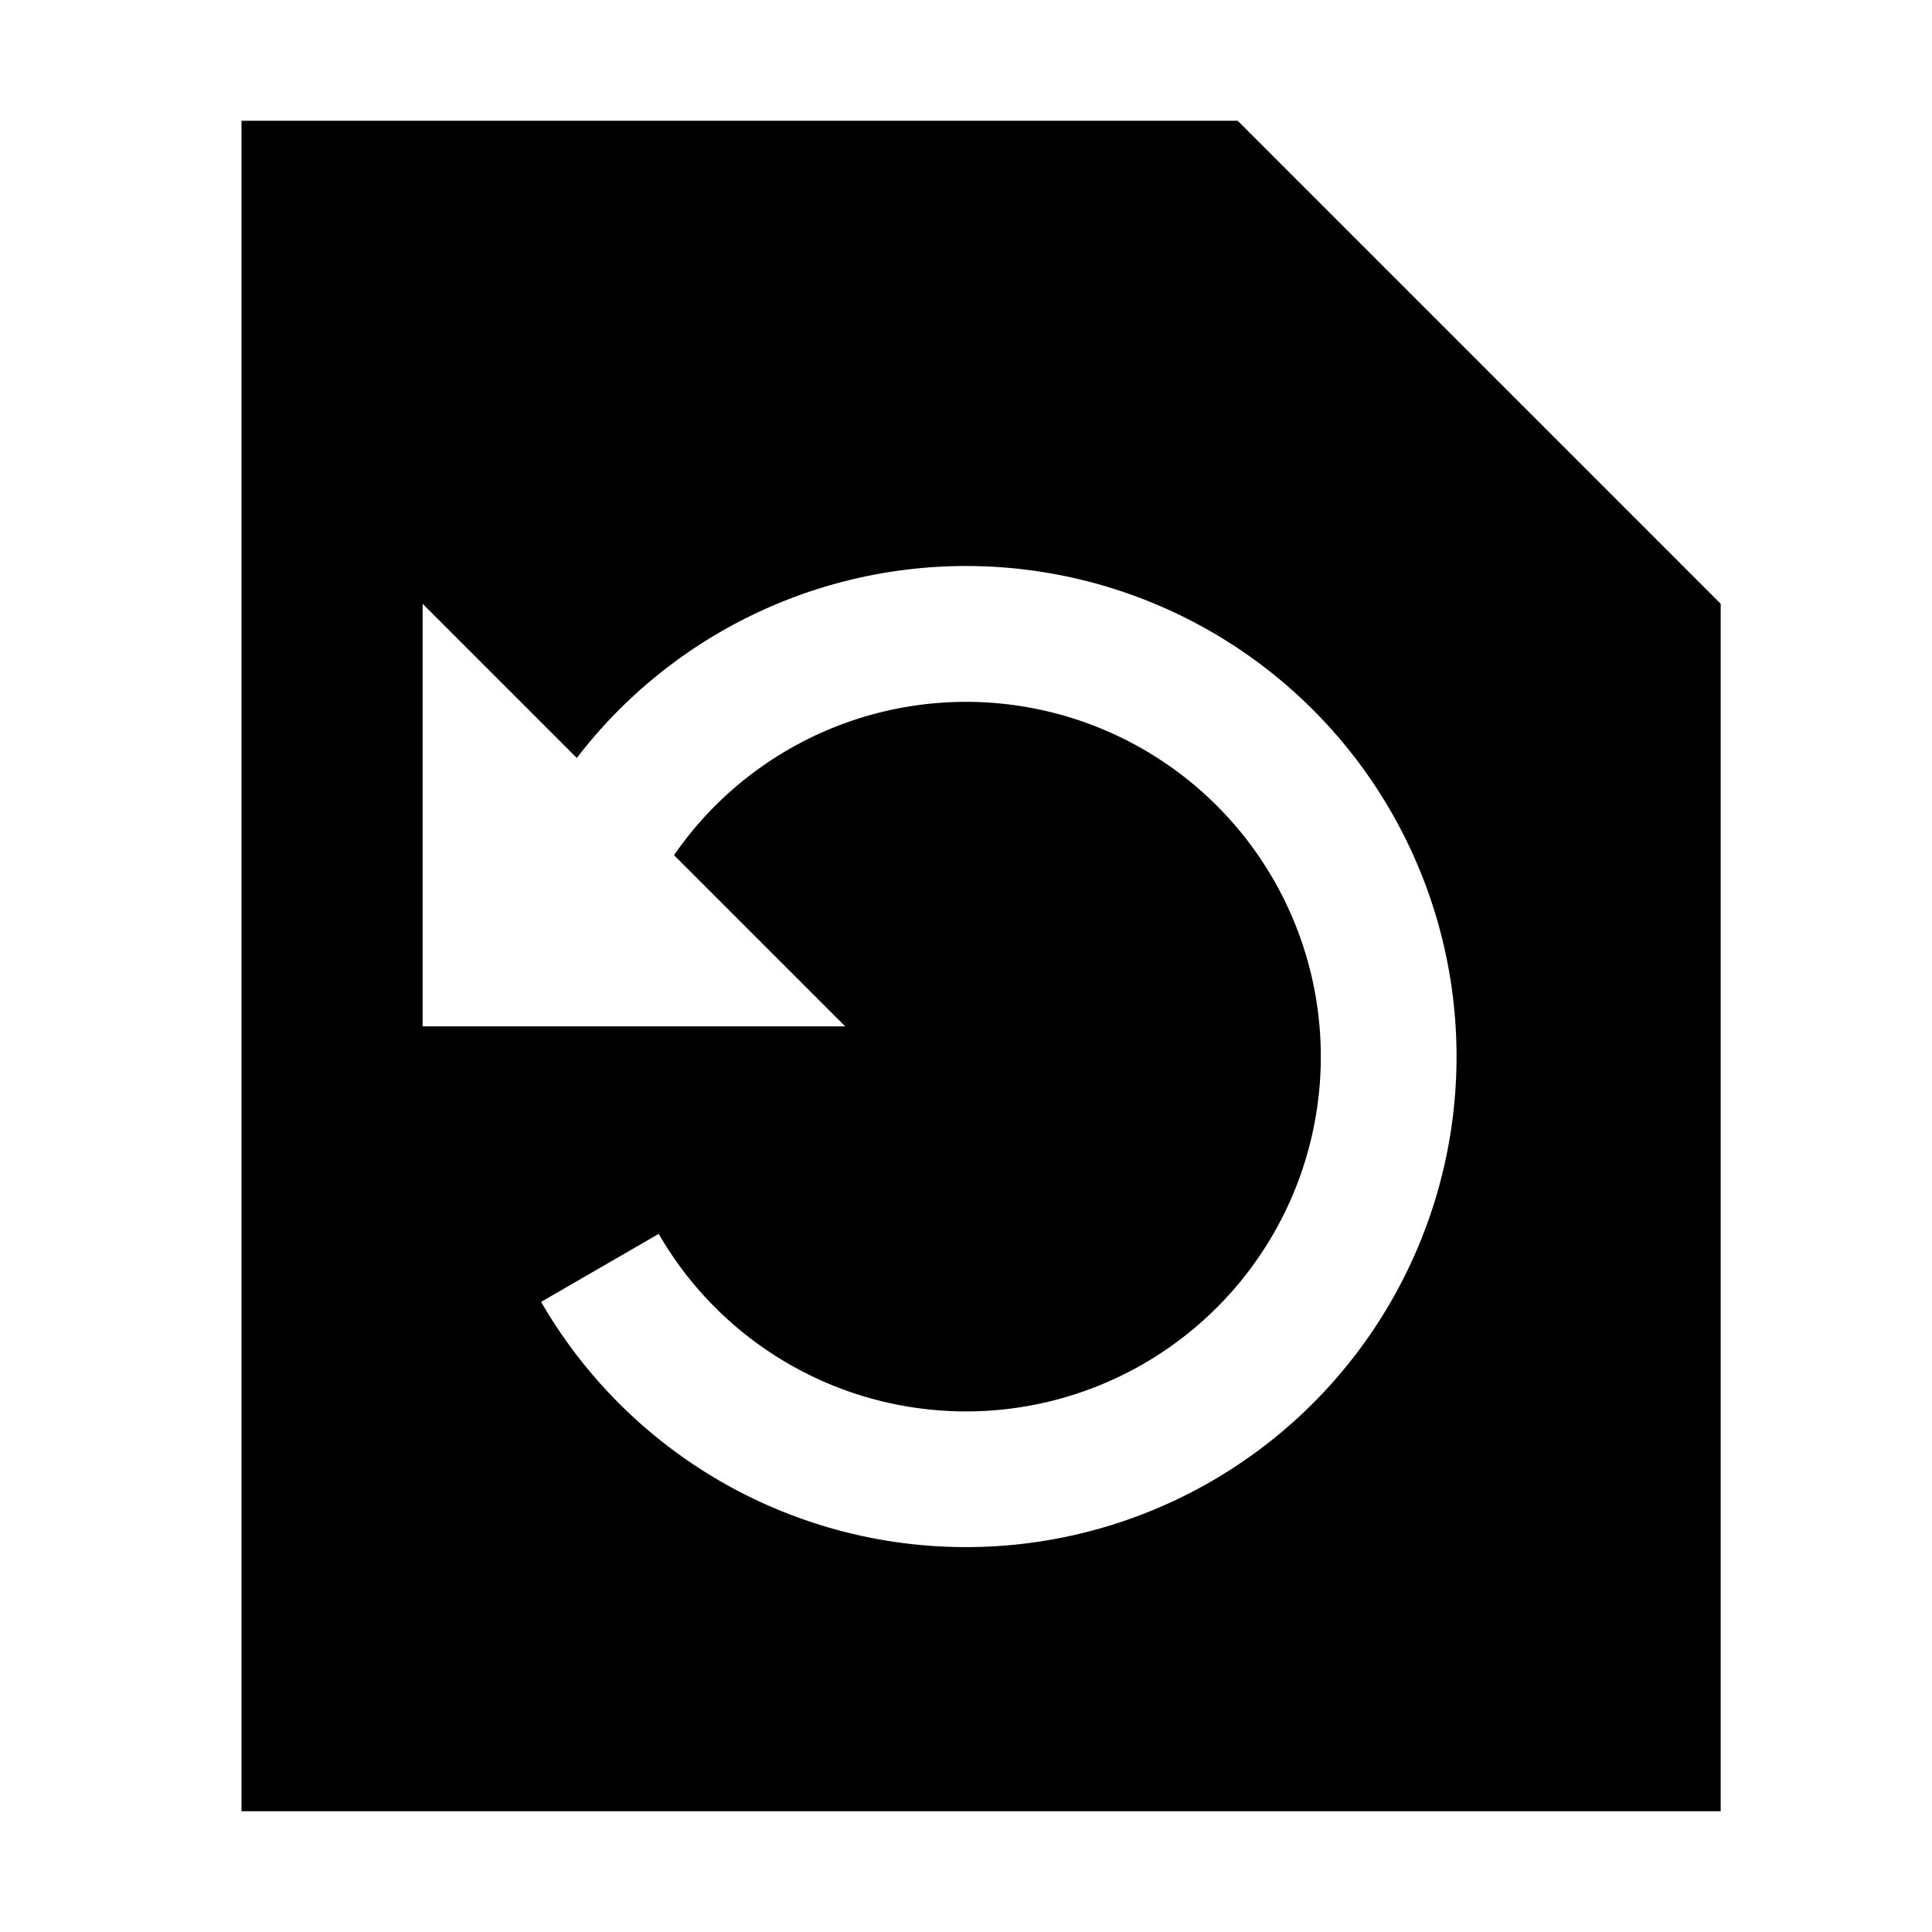 <svg xmlns="http://www.w3.org/2000/svg" viewBox="0 0 512 512">
  <path fill="currentColor" d="M64,32V480H456V160L328,32ZM386,280a130.014,130.014,0,0,1-242.598,65.013l31.162-18.025a94.019,94.019,0,1,0,4.06-100.363L224,272H112V160l40.864,40.864A129.998,129.998,0,0,1,386,280Z"/>
</svg>
